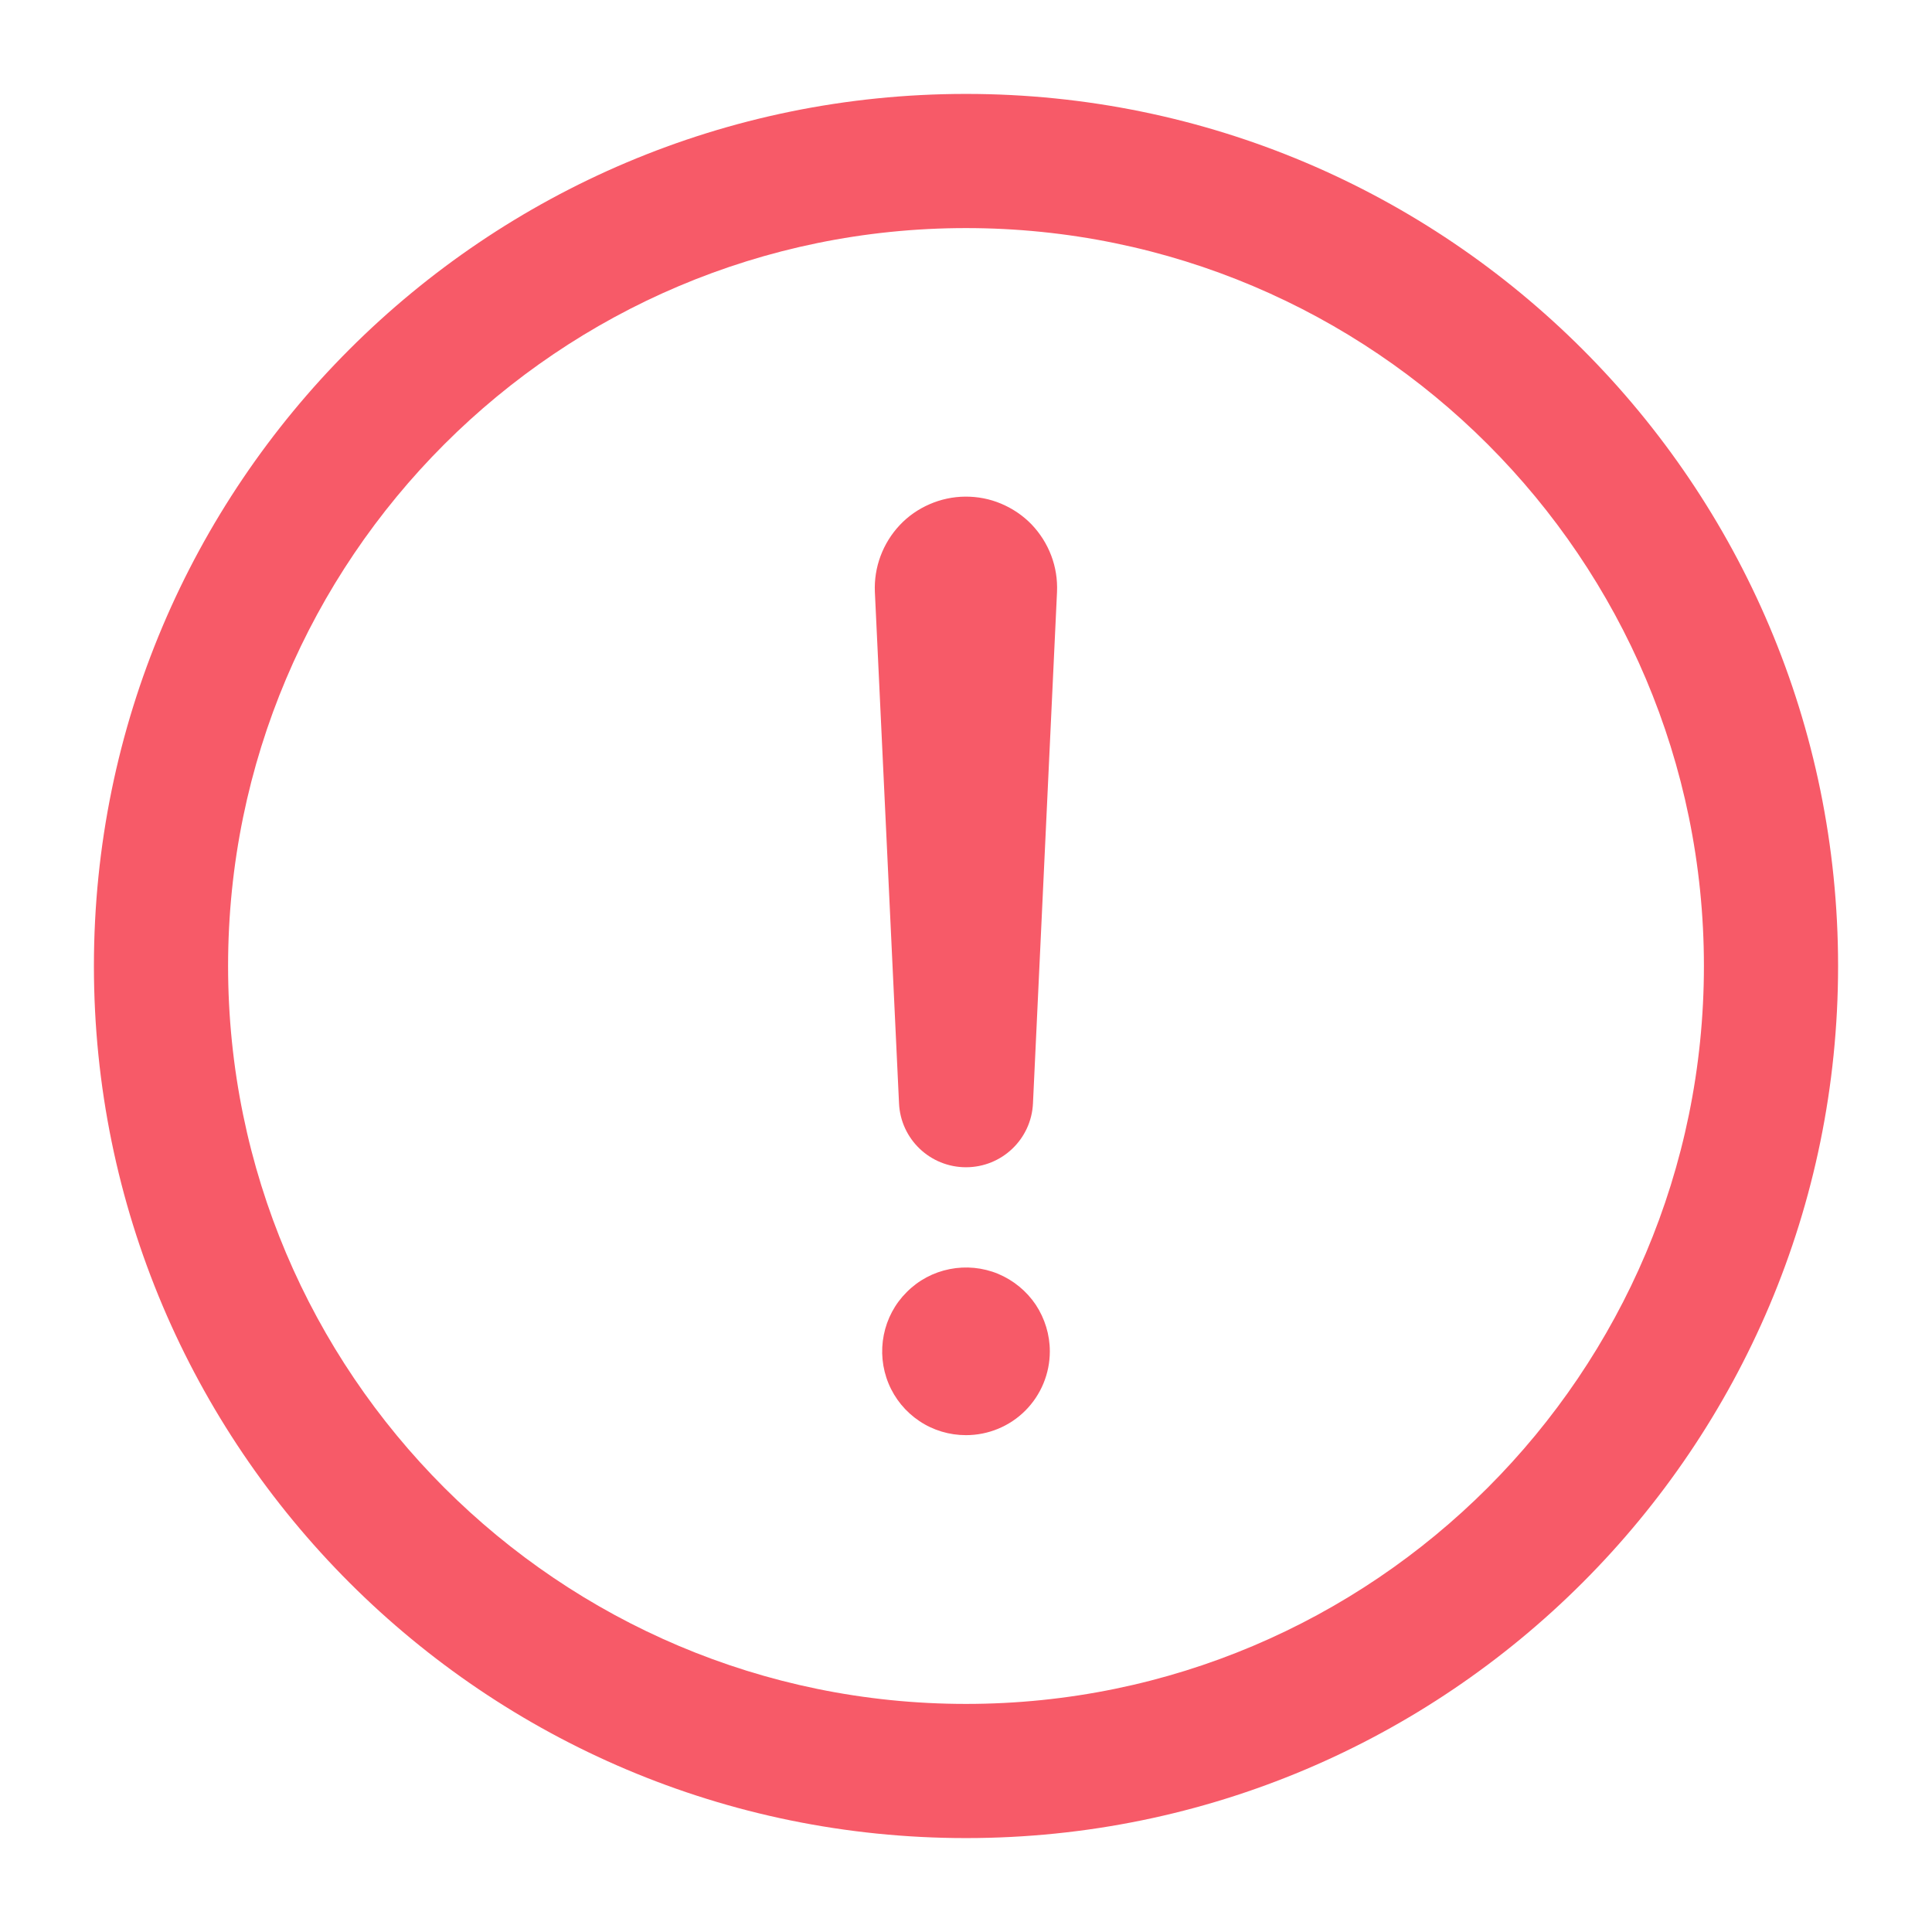 <svg width="18" height="18" viewBox="0 0 18 18" fill="none" xmlns="http://www.w3.org/2000/svg">
<g clip-path="url(#clip0_1_5)">
<path fill-rule="evenodd" clip-rule="evenodd" d="M0.875 9C0.875 4.514 4.514 0.875 9 0.875C13.486 0.875 17.125 4.514 17.125 9C17.125 13.486 13.486 17.125 9 17.125C4.514 17.125 0.875 13.486 0.875 9ZM9 2.125C5.205 2.125 2.125 5.205 2.125 9C2.125 12.795 5.205 15.875 9 15.875C12.795 15.875 15.875 12.795 15.875 9C15.875 5.205 12.795 2.125 9 2.125Z" fill="#F75A68"/>
<path fill-rule="evenodd" clip-rule="evenodd" d="M8.992 4.627C9.107 4.626 9.222 4.648 9.328 4.693C9.434 4.738 9.531 4.803 9.611 4.886C9.691 4.97 9.753 5.068 9.794 5.176C9.835 5.284 9.853 5.399 9.848 5.515L9.624 10.279C9.609 10.613 9.334 10.875 9 10.875C8.666 10.875 8.391 10.613 8.376 10.279L8.151 5.515C8.146 5.401 8.164 5.287 8.204 5.18C8.244 5.073 8.305 4.975 8.383 4.892C8.461 4.809 8.556 4.743 8.66 4.698C8.765 4.652 8.878 4.628 8.992 4.627Z" fill="#F75A68"/>
<path d="M9 13.371C8.845 13.371 8.694 13.326 8.566 13.24C8.437 13.154 8.337 13.032 8.278 12.889C8.219 12.746 8.204 12.589 8.234 12.438C8.264 12.286 8.338 12.147 8.448 12.038C8.557 11.928 8.696 11.854 8.848 11.824C8.999 11.794 9.156 11.809 9.299 11.868C9.442 11.928 9.564 12.028 9.65 12.156C9.735 12.285 9.781 12.436 9.781 12.59C9.781 12.797 9.699 12.996 9.552 13.143C9.406 13.289 9.207 13.371 9 13.371Z" fill="#F75A68"/>
</g>
<defs>
<clipPath id="clip0_1_5">
<rect width="18" height="18" fill="white"/>
</clipPath>
</defs>
</svg>
